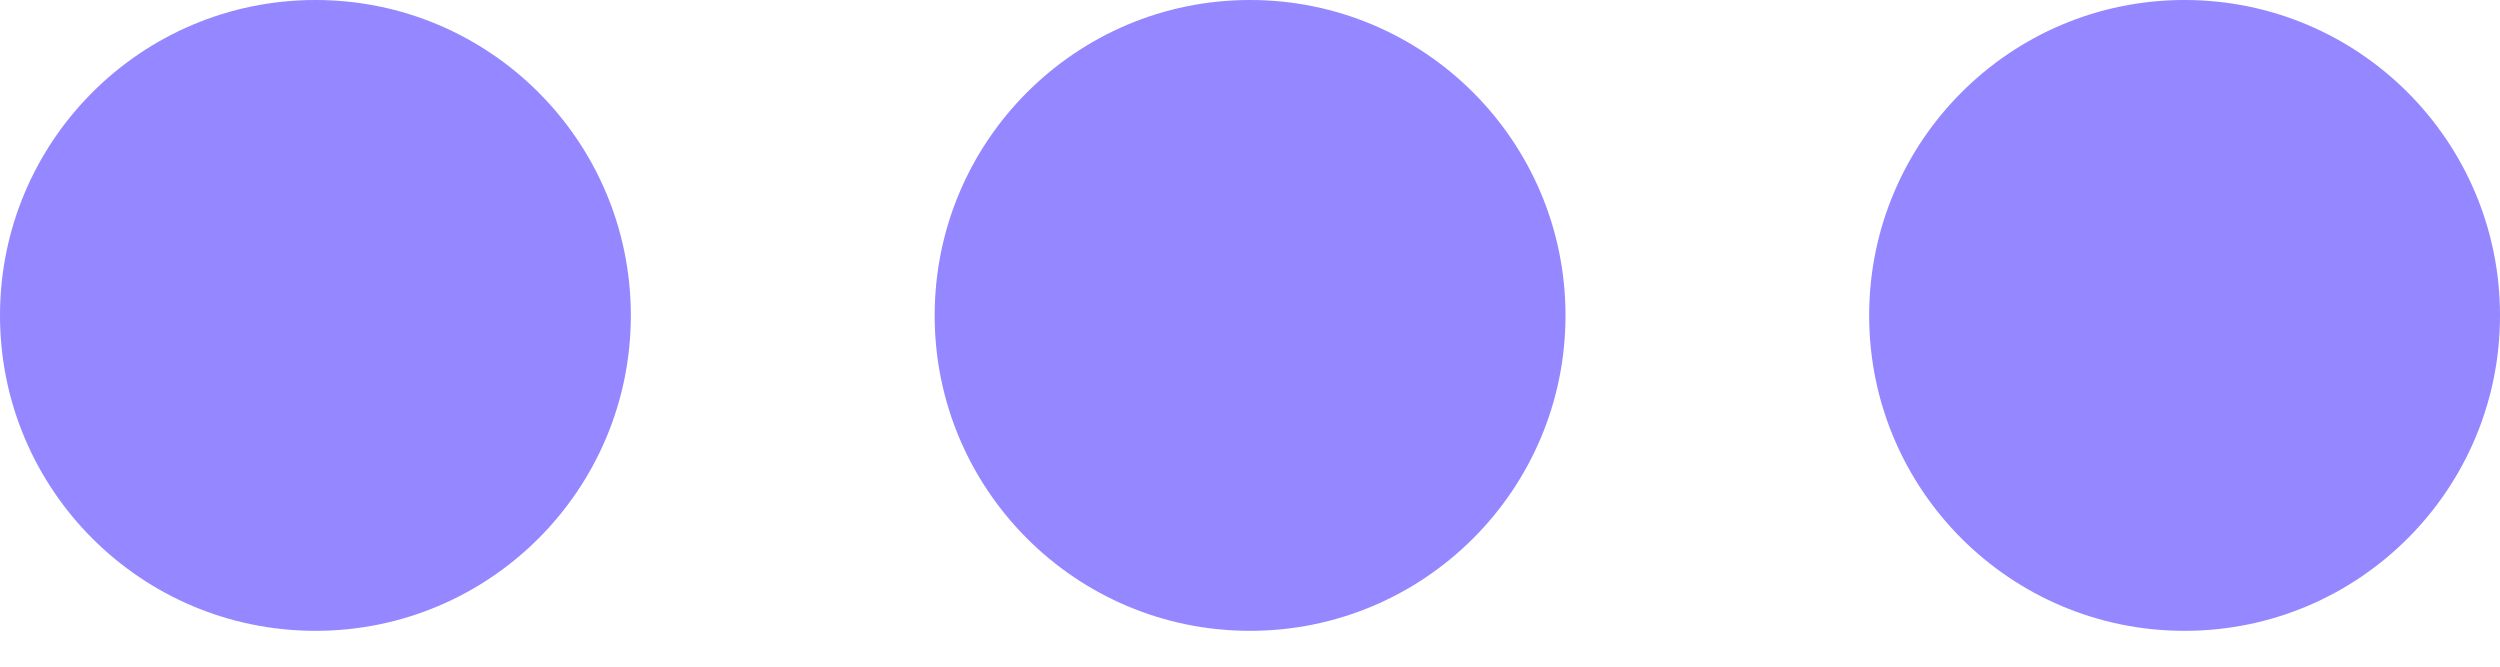 <svg width="15" height="4" viewBox="0 0 15 4" fill="none" xmlns="http://www.w3.org/2000/svg">
<path fill-rule="evenodd" clip-rule="evenodd" d="M11.215 1.893C11.215 2.938 12.062 3.785 13.107 3.785C14.153 3.785 15 2.938 15 1.893C15 0.847 14.153 0 13.107 0C12.062 0 11.215 0.847 11.215 1.893Z" fill="#9487FF"/>
<path fill-rule="evenodd" clip-rule="evenodd" d="M5.608 1.893C5.608 2.938 6.455 3.785 7.5 3.785C8.545 3.785 9.393 2.938 9.393 1.893C9.393 0.847 8.545 0 7.5 0C6.455 0 5.608 0.847 5.608 1.893Z" fill="#9487FF"/>
<path fill-rule="evenodd" clip-rule="evenodd" d="M9.53674e-07 1.893C9.53674e-07 2.938 0.847 3.785 1.893 3.785C2.938 3.785 3.785 2.938 3.785 1.893C3.785 0.847 2.938 0 1.893 0C0.847 0 9.53674e-07 0.847 9.53674e-07 1.893Z" fill="#9487FF"/>
</svg>
